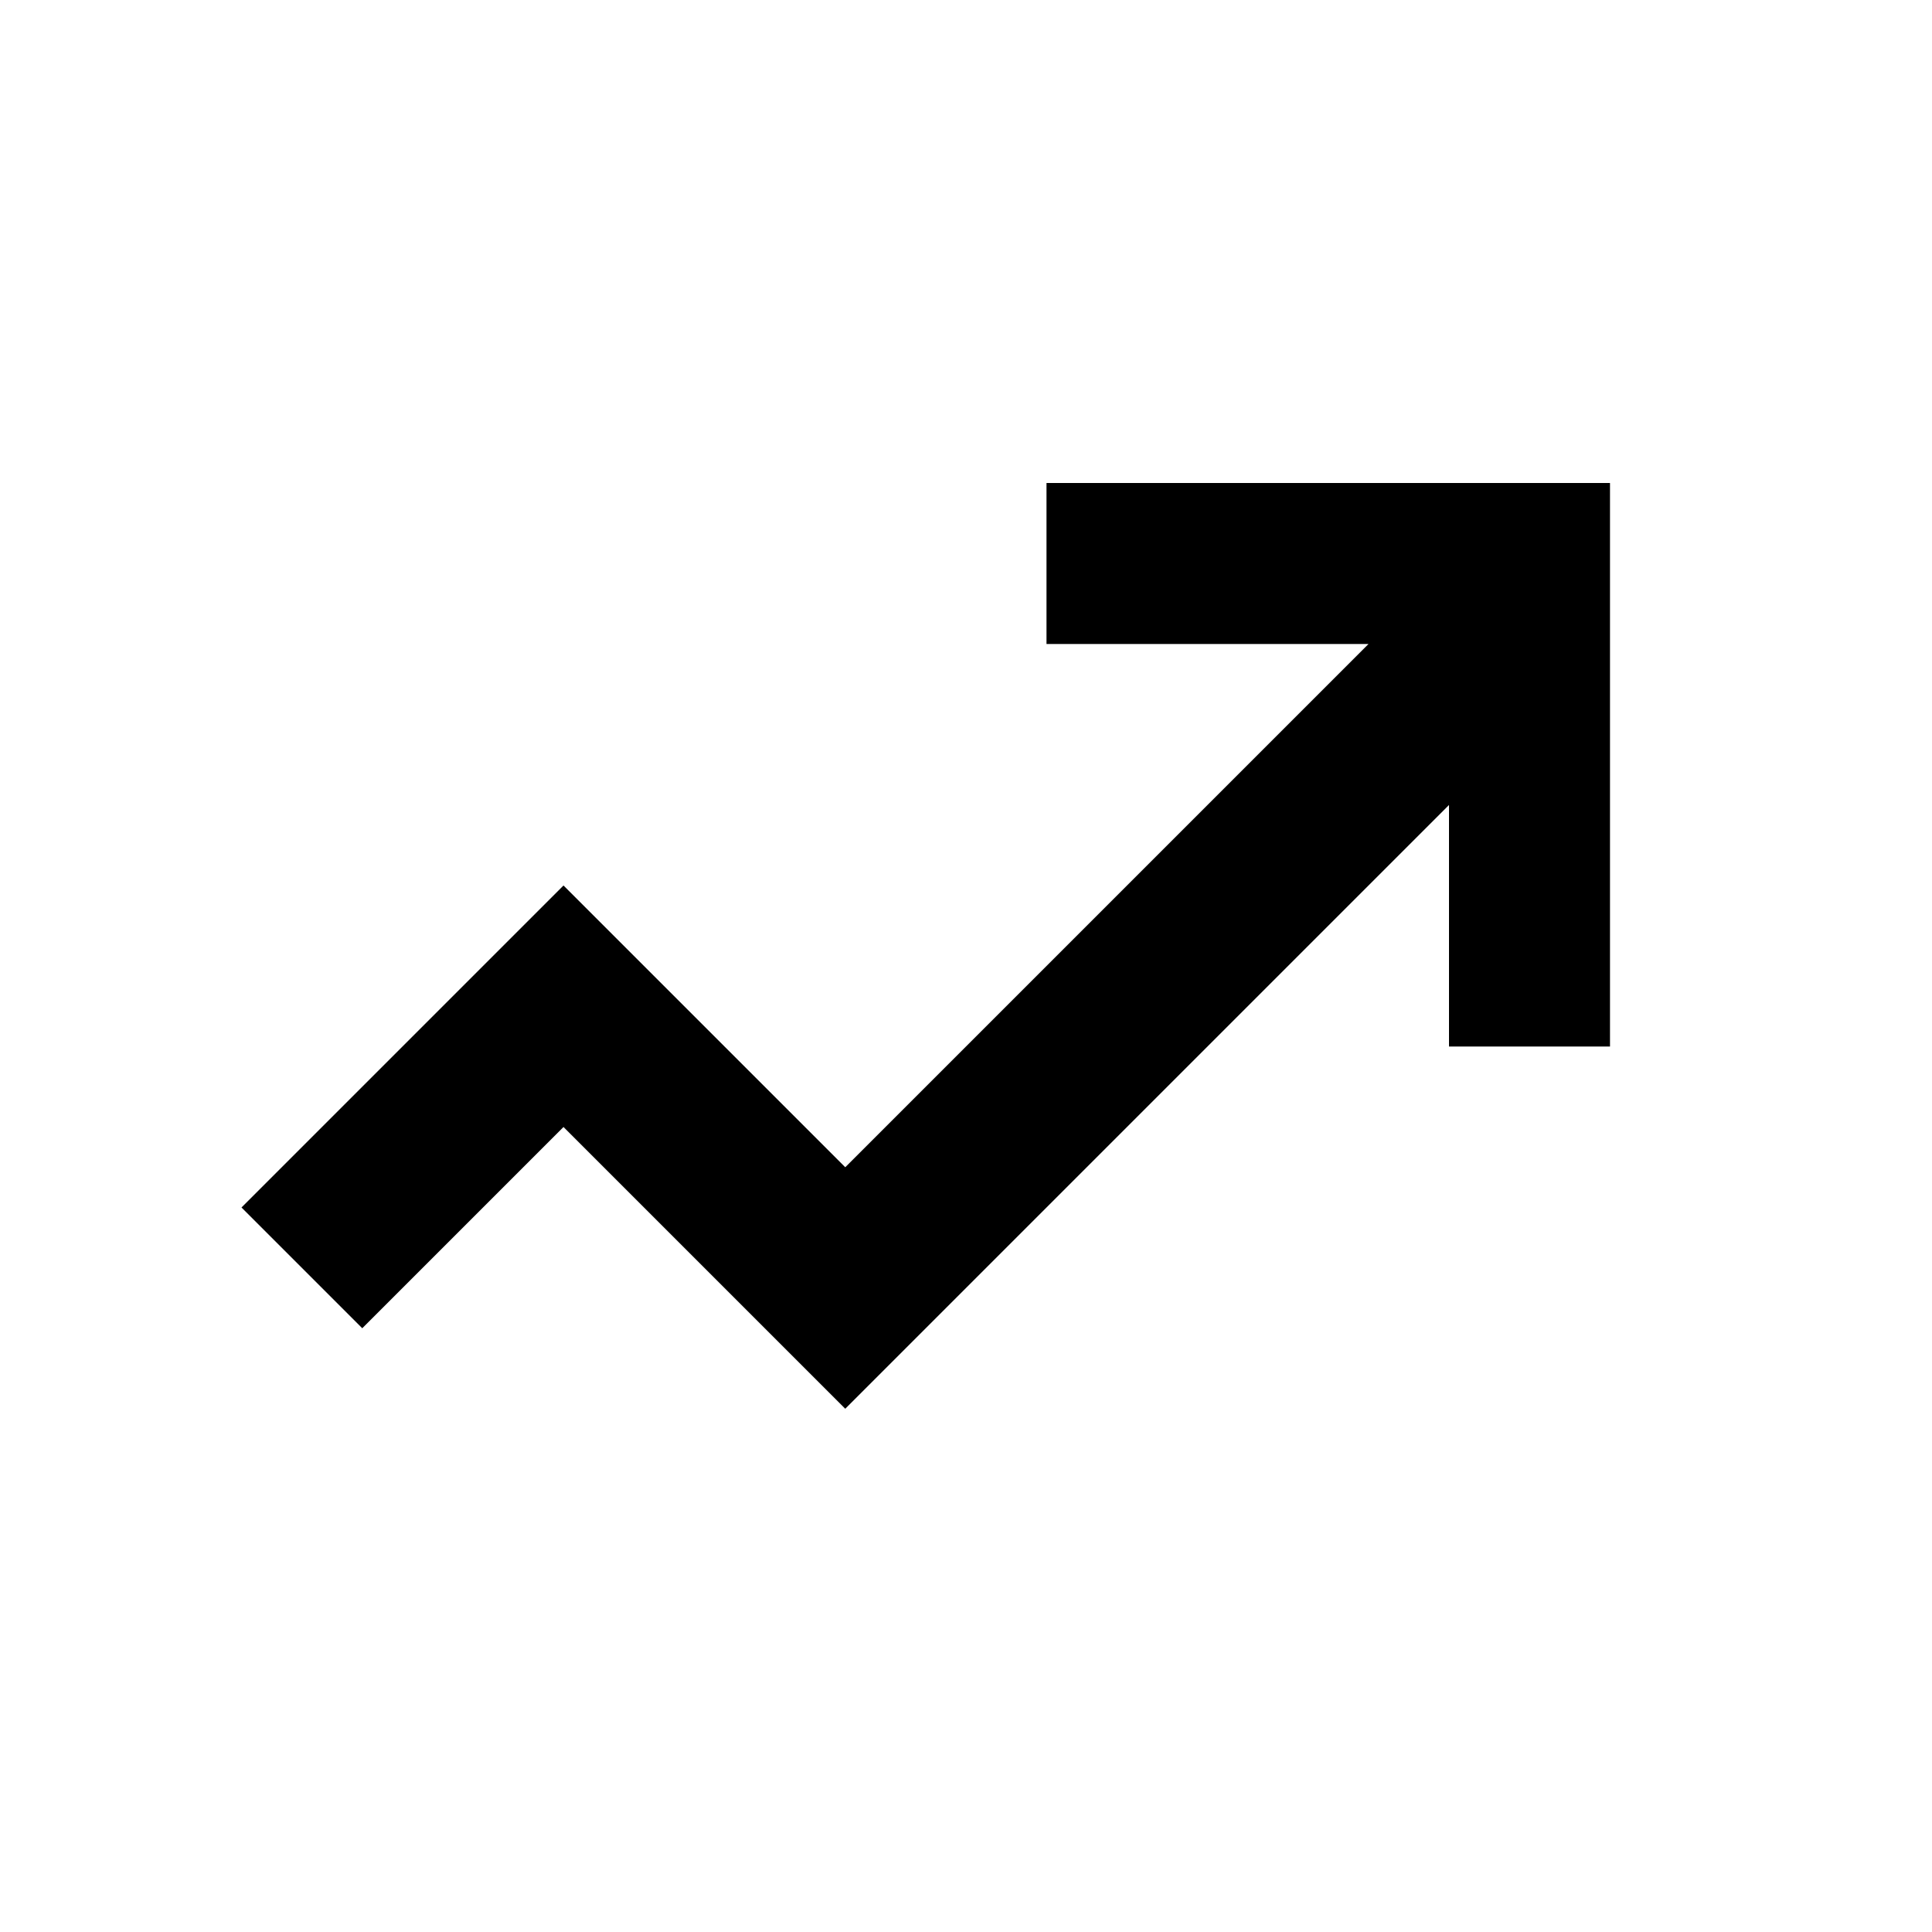 <svg width="24" height="24" viewBox="0 0 24 24" fill="none" xmlns="http://www.w3.org/2000/svg">
<path d="M20 6H13V8H17L10.5 14.5L7 11L5.5 12.5L3 15L4.5 16.5L7 14L10.5 17.5L18 10V13H20V6Z" fill="black"/>
</svg>
